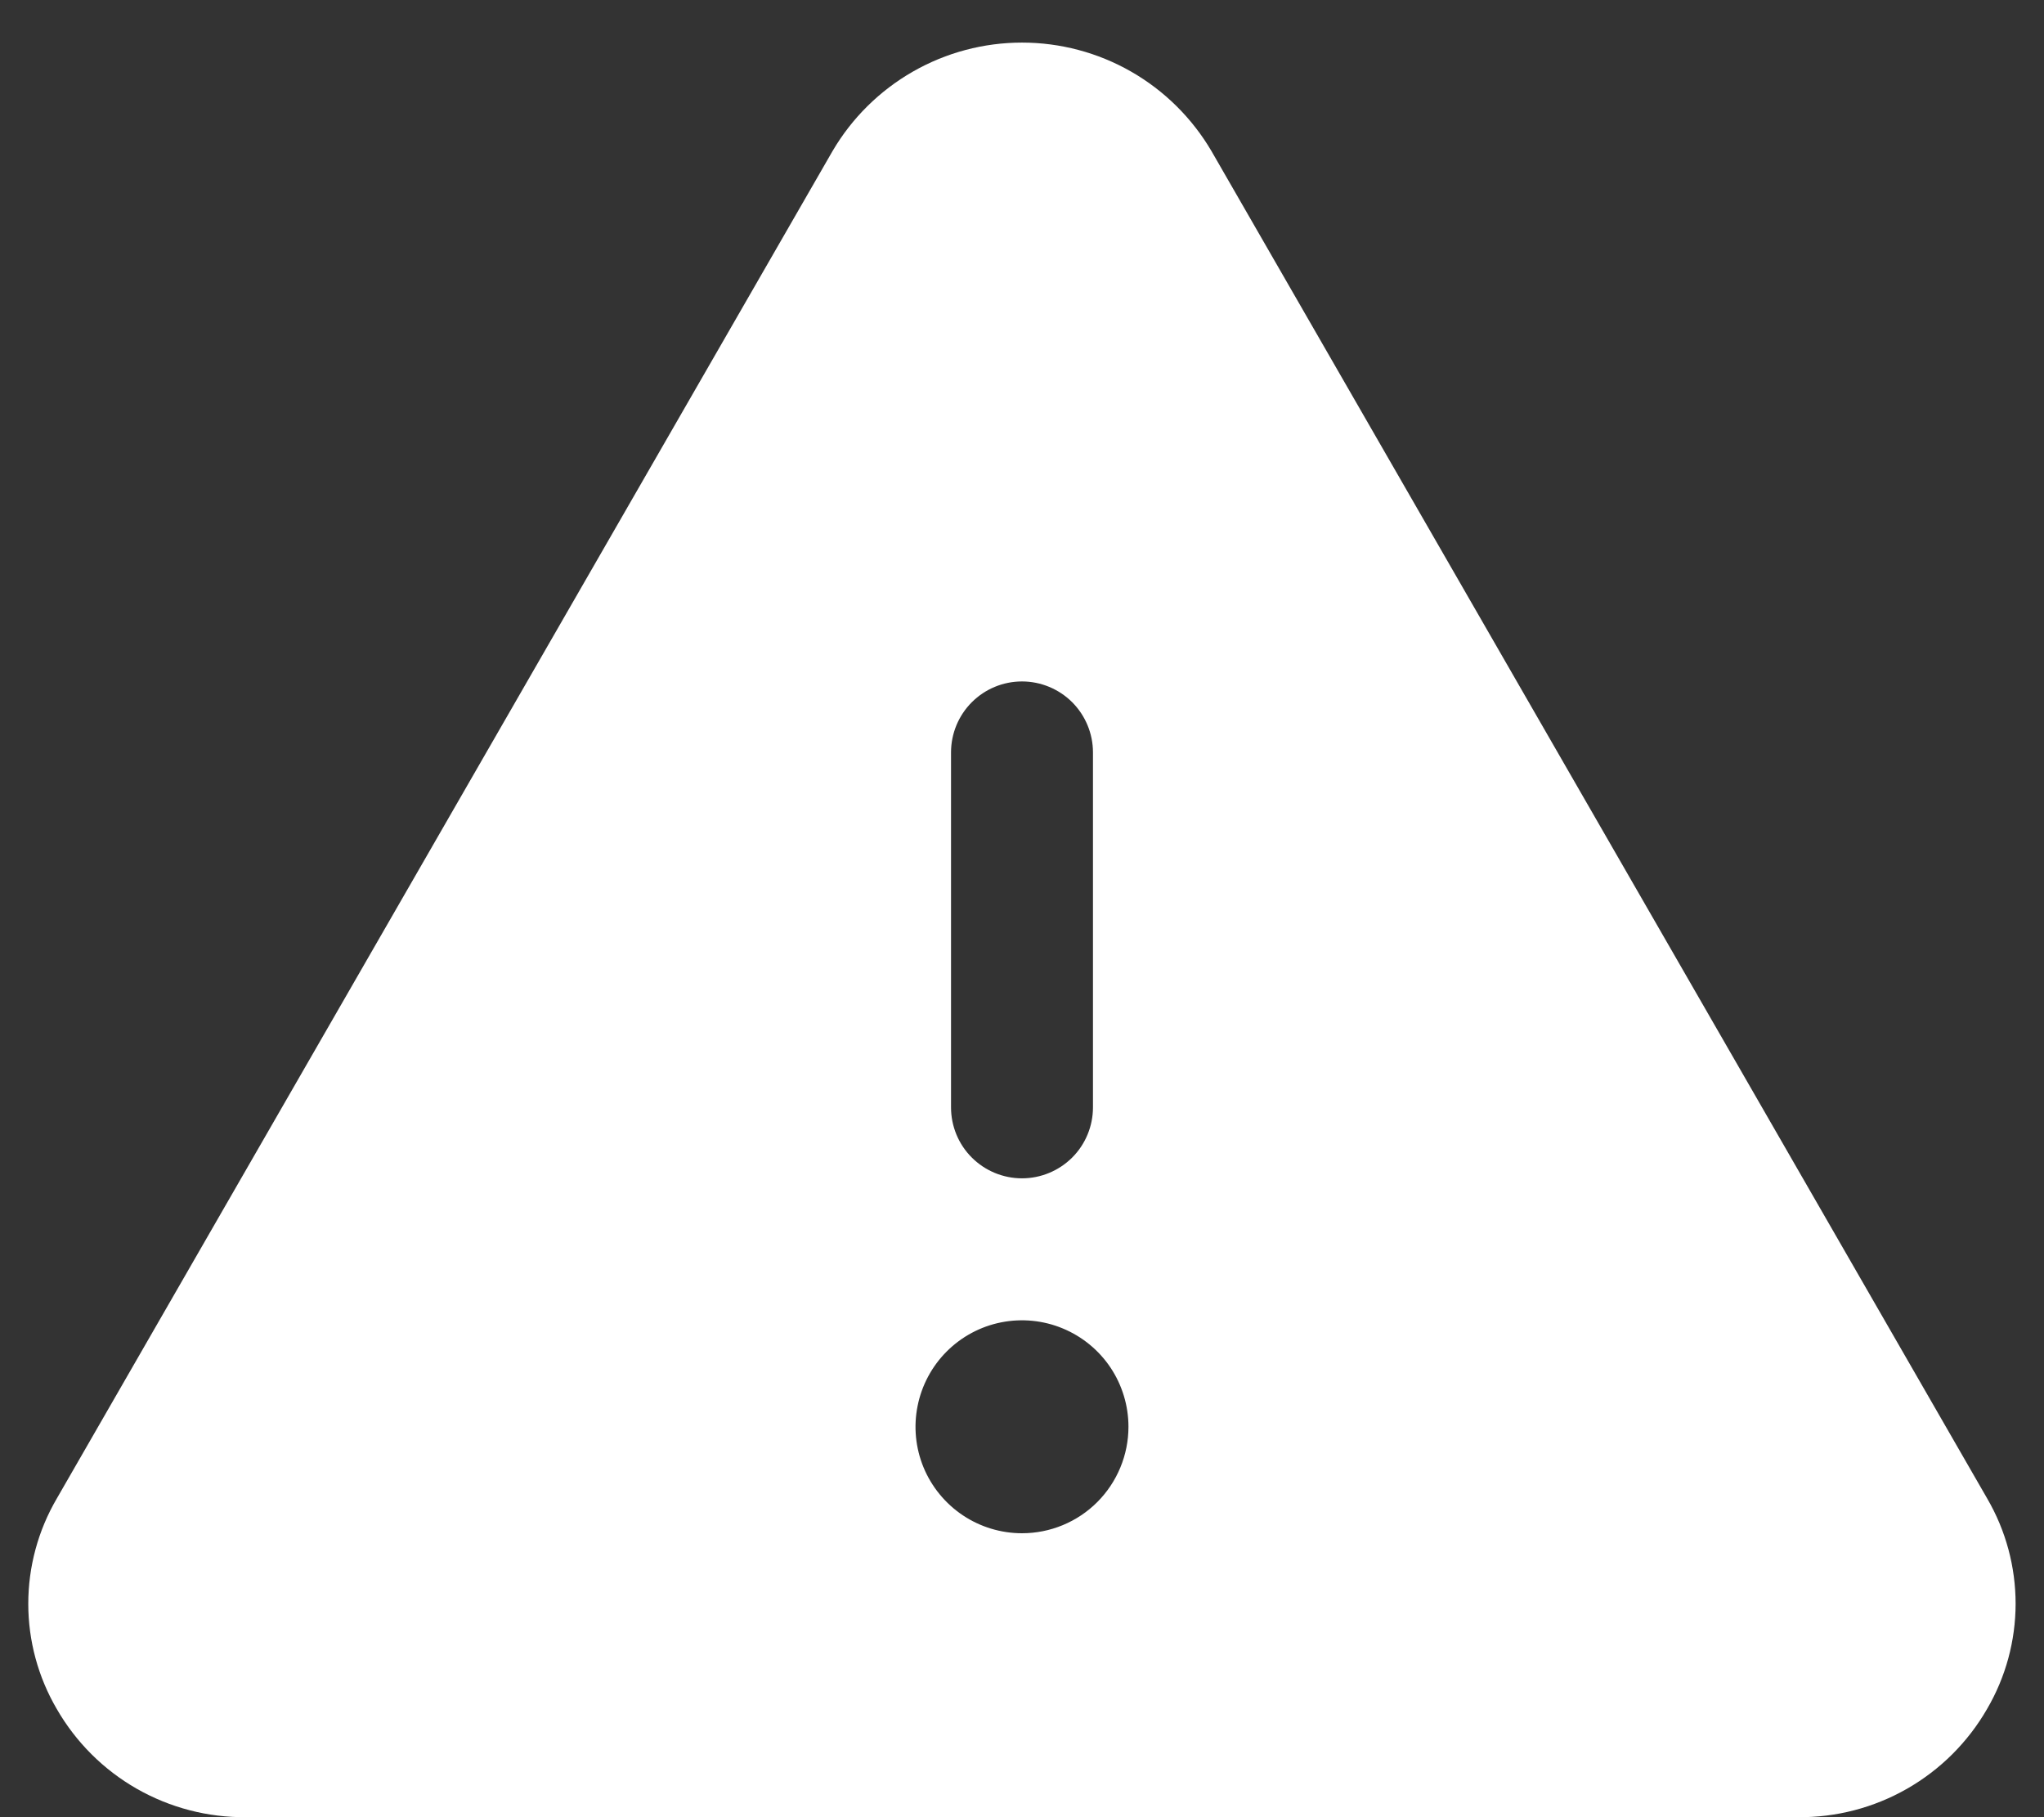 <svg width="36" height="32" viewBox="0 0 36 32" fill="none" xmlns="http://www.w3.org/2000/svg">
<rect x="0" y="0" width="36" height="32" fill="#333333" stroke="none"/>
<path d="M35 26.389L21.336 2.659C20.994 2.078 20.507 1.596 19.922 1.261C19.337 0.926 18.674 0.75 18 0.75C17.326 0.75 16.663 0.926 16.078 1.261C15.493 1.596 15.005 2.078 14.664 2.659L1 26.389C0.671 26.951 0.498 27.591 0.498 28.242C0.498 28.893 0.671 29.533 1 30.095C1.337 30.68 1.823 31.165 2.41 31.5C2.996 31.834 3.661 32.007 4.336 32H31.664C32.338 32.007 33.002 31.834 33.588 31.499C34.174 31.164 34.66 30.68 34.997 30.095C35.326 29.533 35.499 28.894 35.5 28.243C35.5 27.591 35.328 26.952 35 26.389ZM16.75 13.25C16.75 12.919 16.881 12.601 17.116 12.366C17.35 12.132 17.668 12 18 12C18.331 12 18.649 12.132 18.884 12.366C19.118 12.601 19.25 12.919 19.25 13.25V19.5C19.25 19.832 19.118 20.15 18.884 20.384C18.649 20.618 18.331 20.75 18 20.75C17.668 20.75 17.35 20.618 17.116 20.384C16.881 20.15 16.75 19.832 16.75 19.5V13.25ZM18 27C17.629 27 17.266 26.89 16.958 26.684C16.65 26.478 16.409 26.185 16.267 25.843C16.125 25.5 16.088 25.123 16.161 24.759C16.233 24.396 16.412 24.061 16.674 23.799C16.936 23.537 17.27 23.358 17.634 23.286C17.998 23.214 18.375 23.251 18.717 23.393C19.06 23.535 19.353 23.775 19.559 24.083C19.765 24.392 19.875 24.754 19.875 25.125C19.875 25.622 19.677 26.099 19.326 26.451C18.974 26.803 18.497 27 18 27Z" fill="white"/>
</svg>
